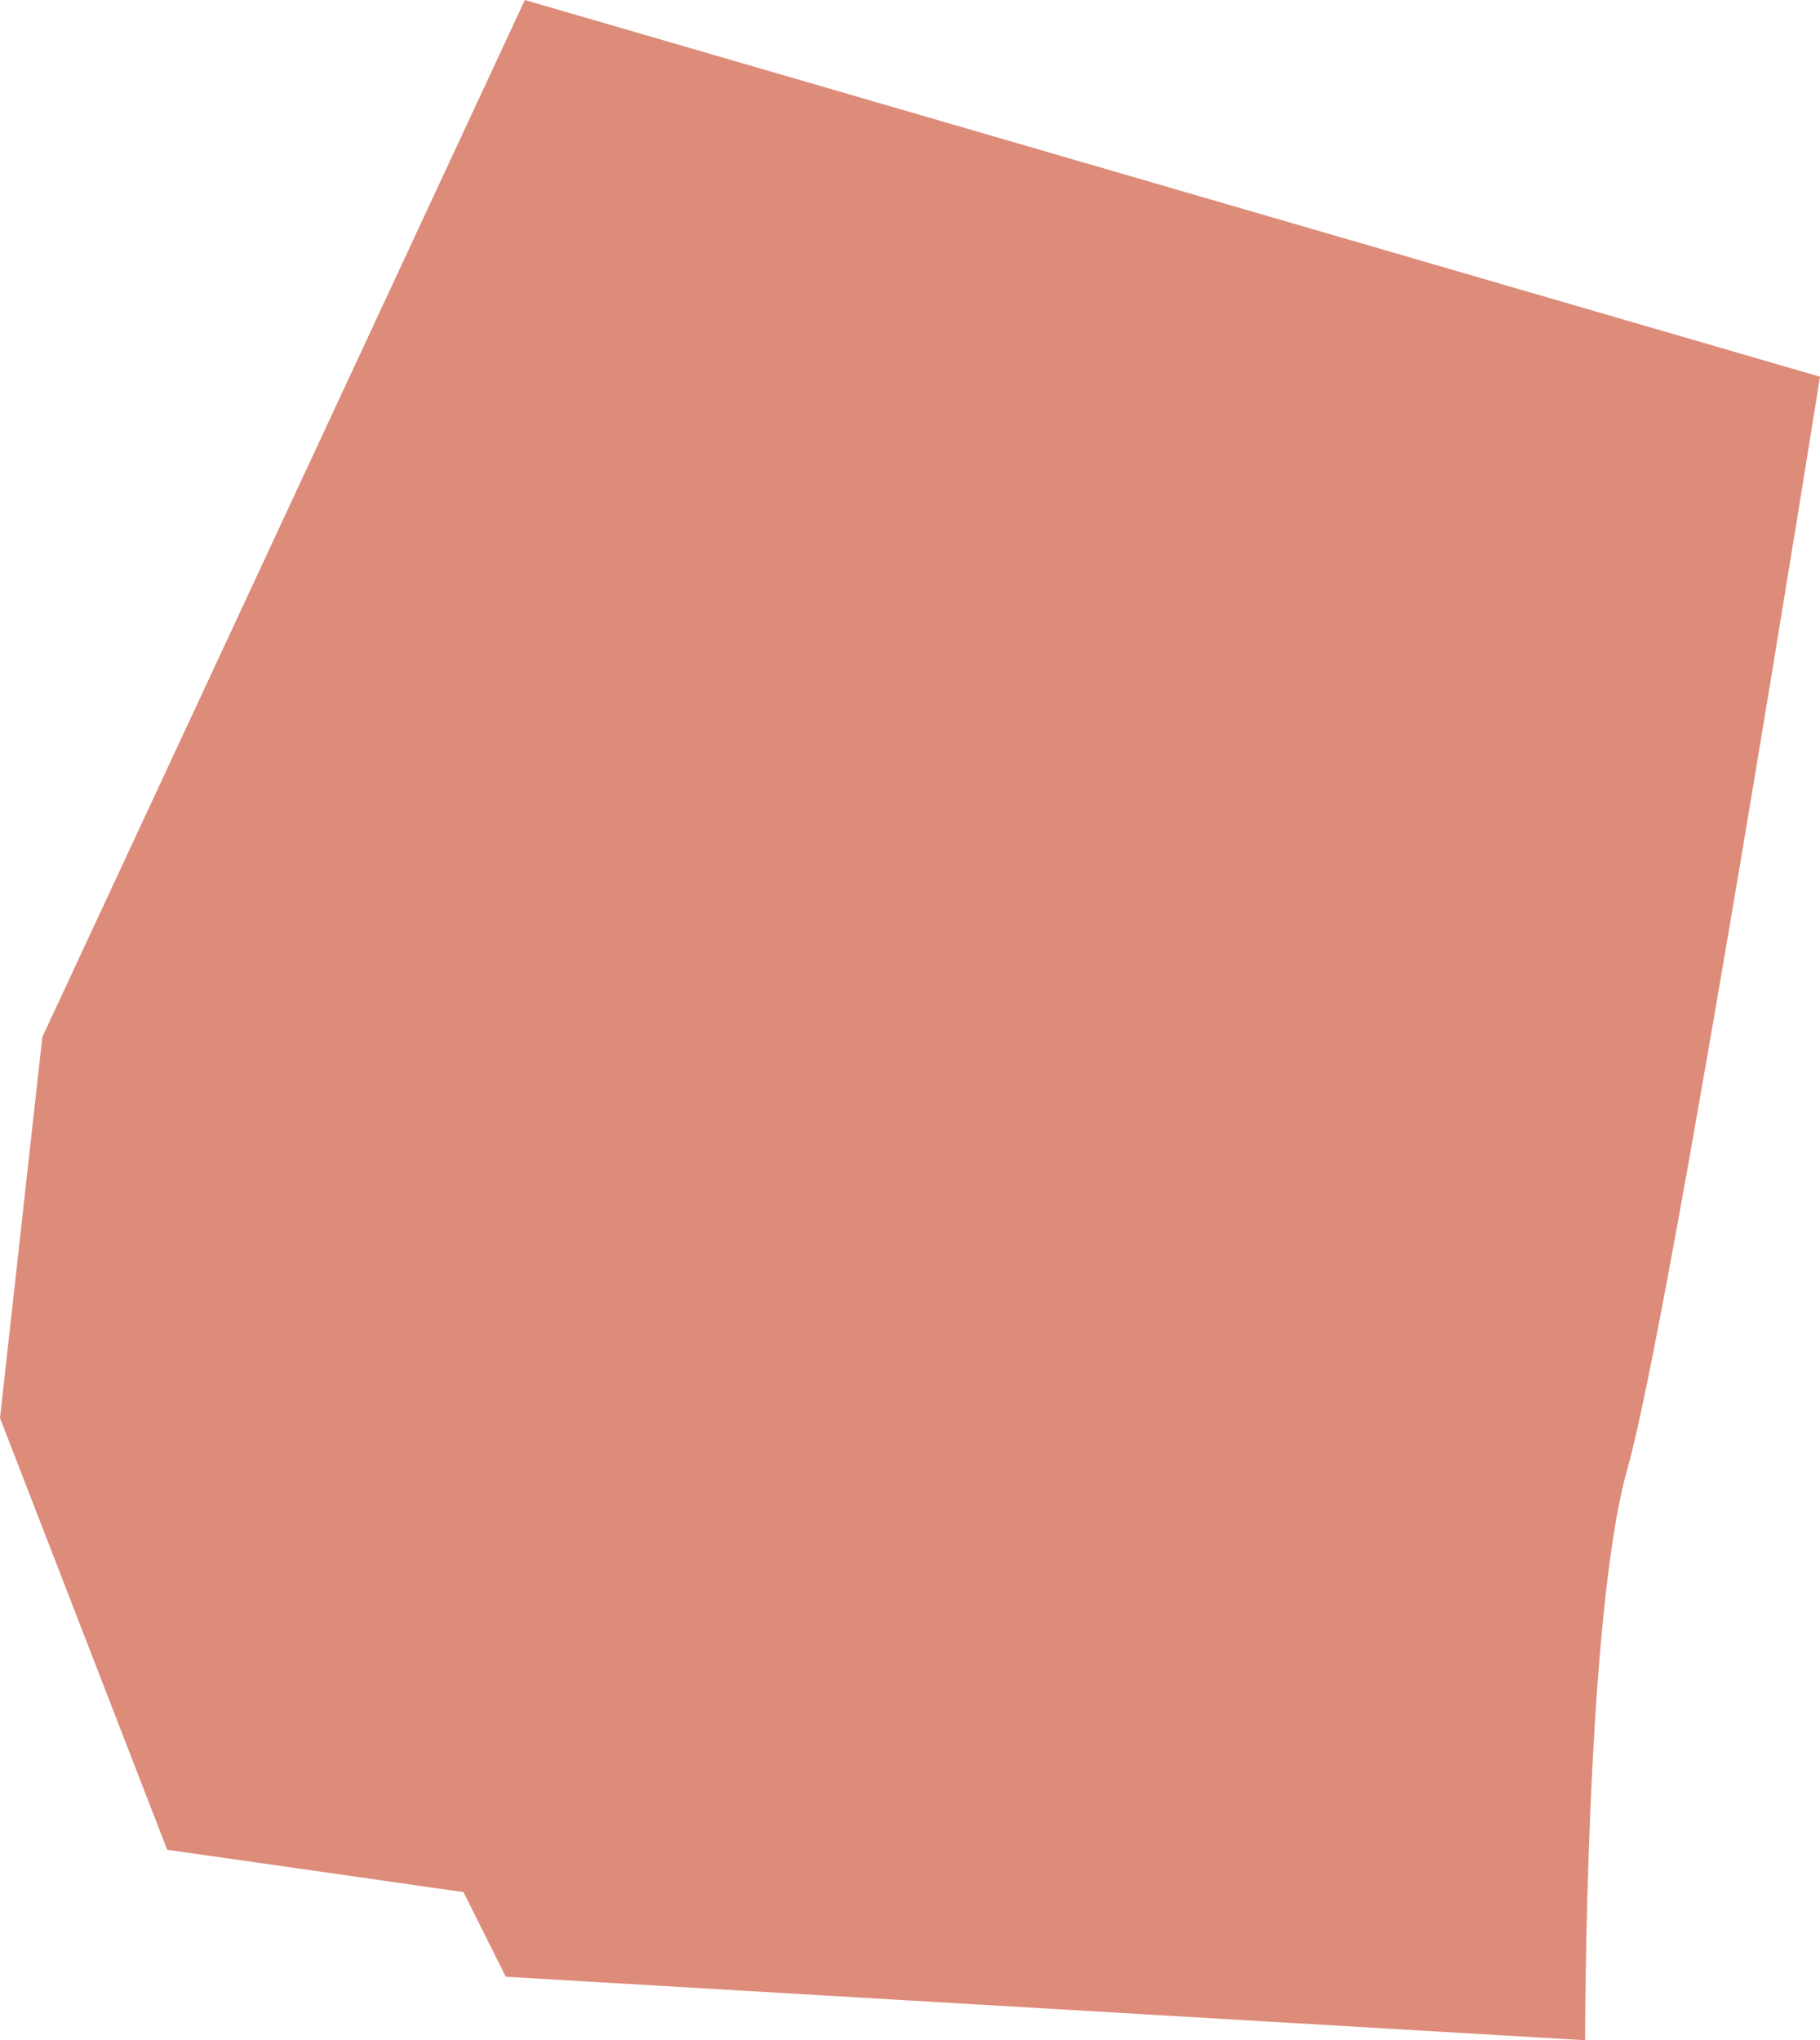 <?xml version="1.0" encoding="utf-8"?>
<!-- Generator: Adobe Illustrator 25.2.1, SVG Export Plug-In . SVG Version: 6.00 Build 0)  -->
<svg version="1.1" id="Слой_1" xmlns="http://www.w3.org/2000/svg" xmlns:xlink="http://www.w3.org/1999/xlink" x="0px" y="0px"
	 width="86px" height="96.4px" viewBox="0 0 86 96.4" enable-background="new 0 0 86 96.4" xml:space="preserve">
<path fill="#DD8C7A" d="M0,67l2-18L24.8,0L86,17.8c0,0-7.1,44.6-9.1,51.6s-2,27-2,27l-51-3l-2-4l-14-2L0,67z"/>
</svg>
